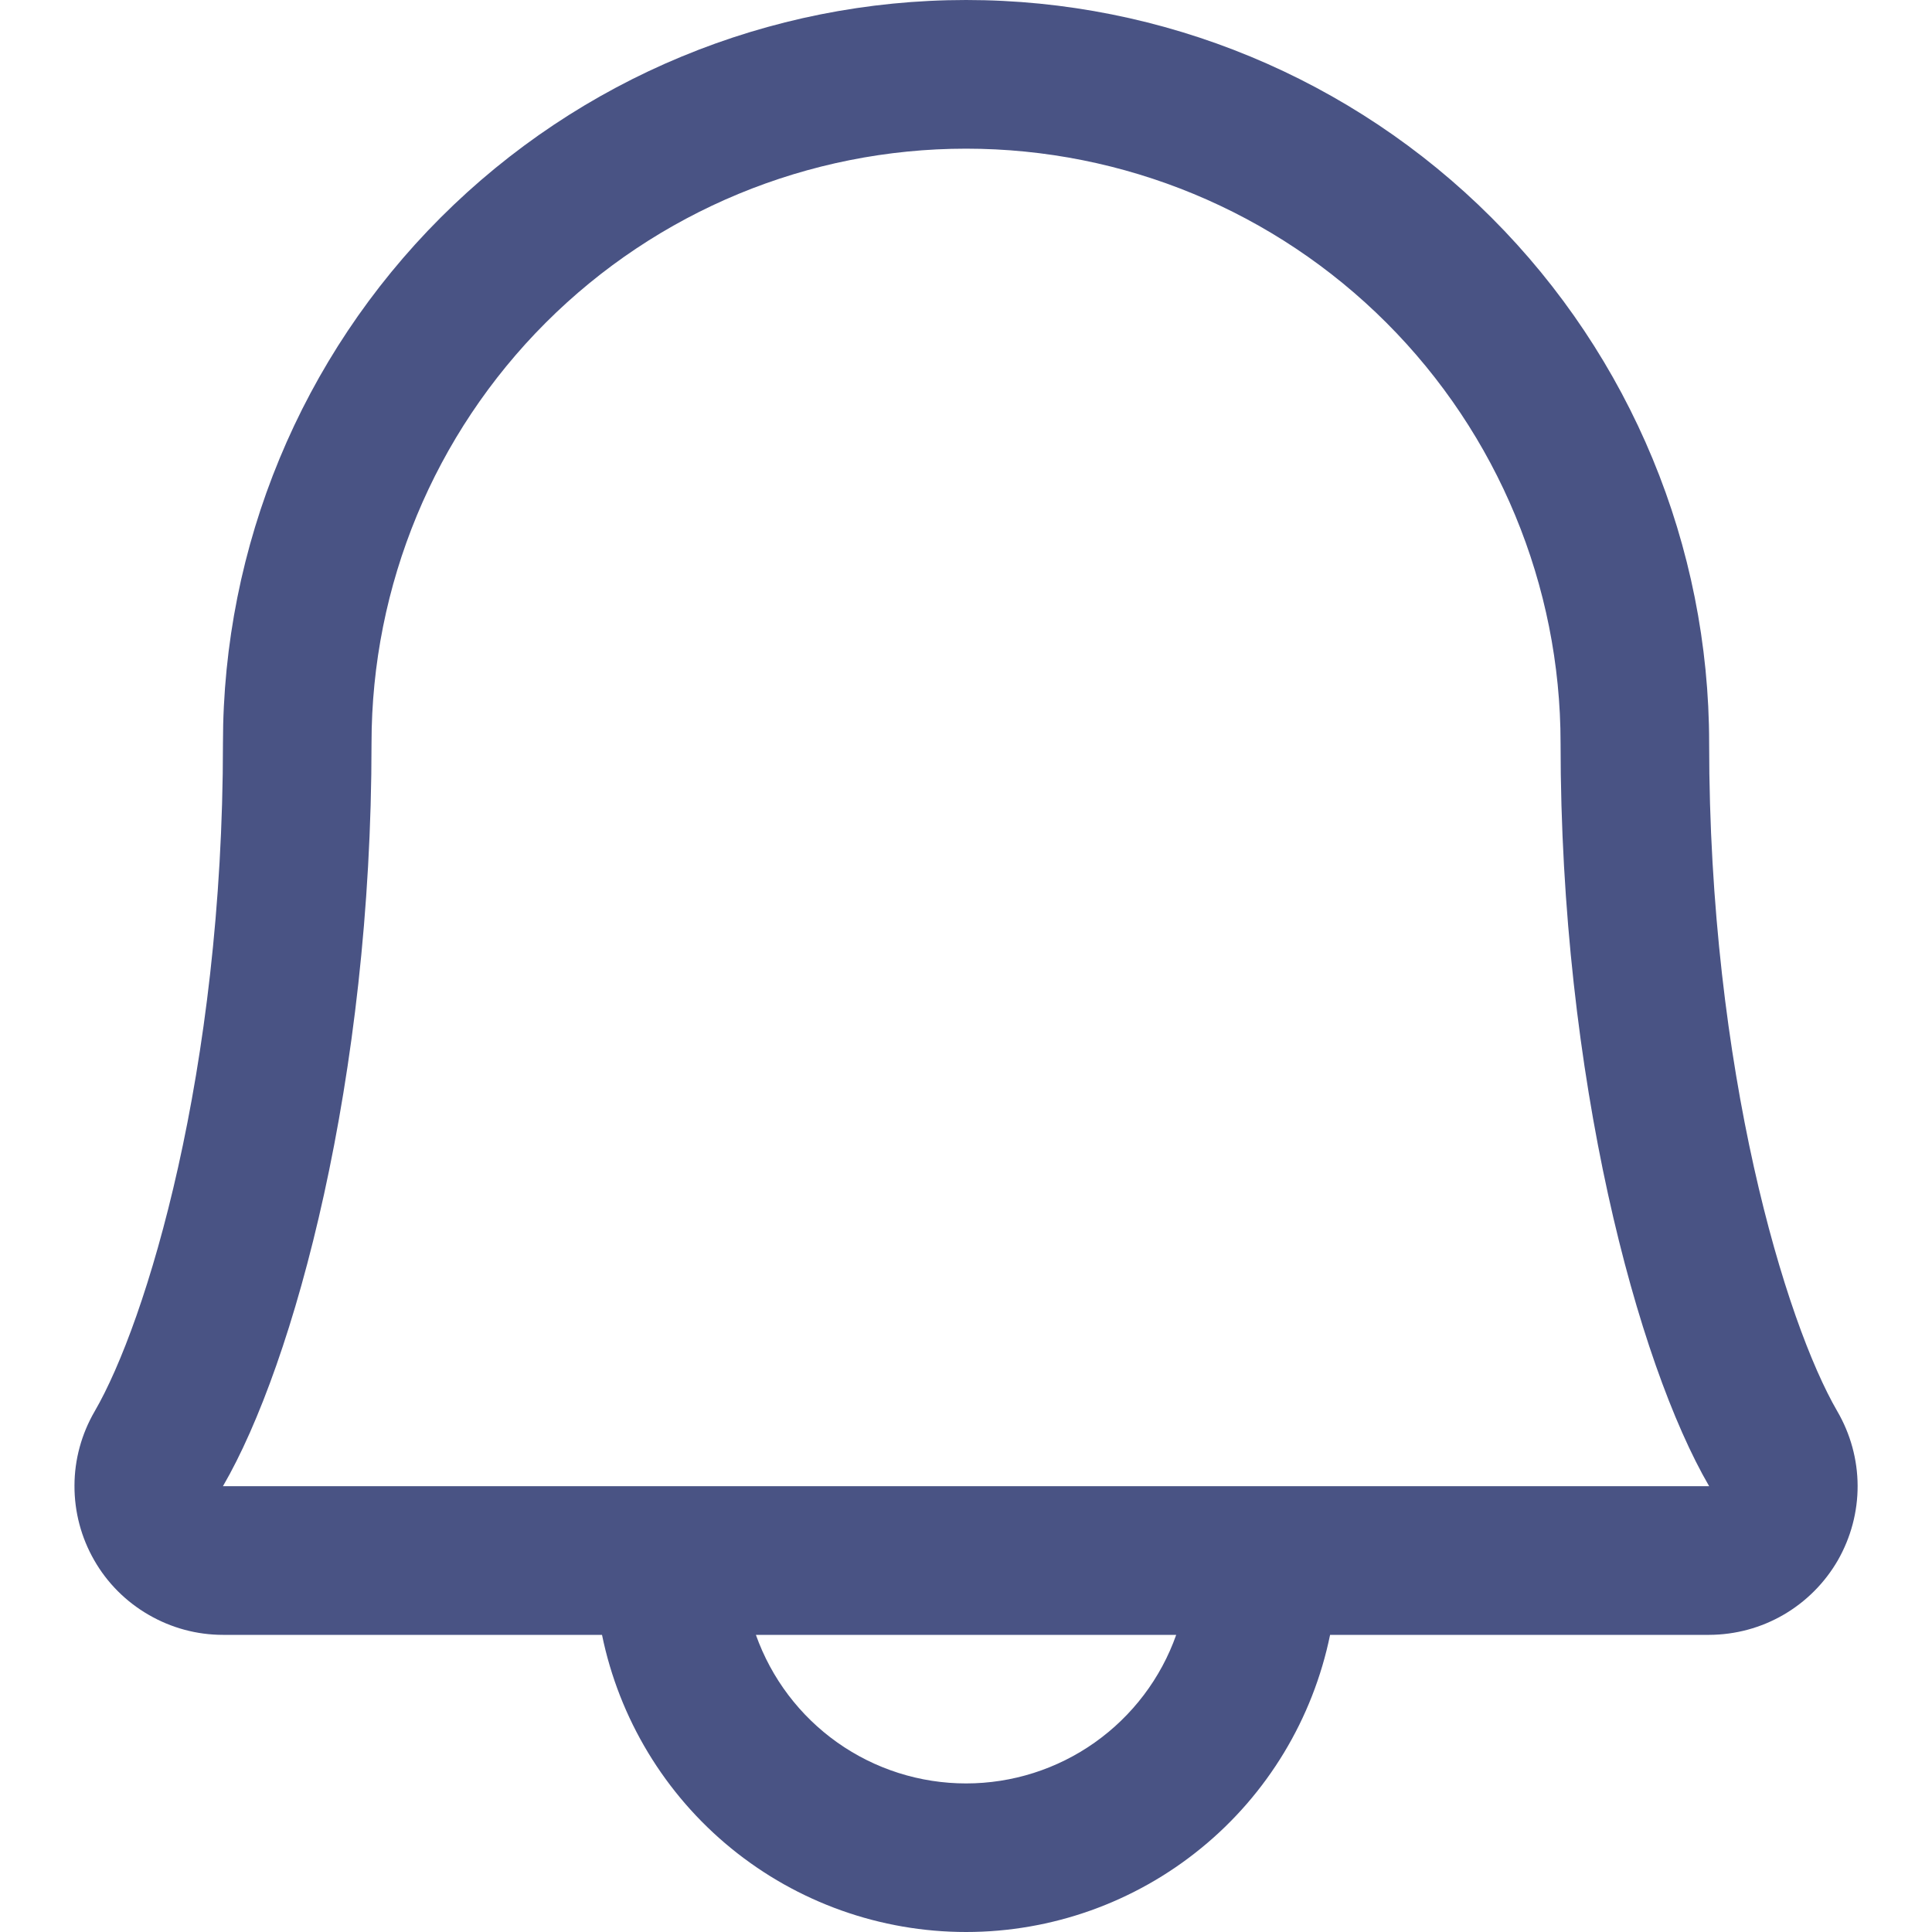 <svg width="20" height="20" viewBox="0 0 20 20" fill="none" xmlns="http://www.w3.org/2000/svg">
<path d="M19.02 14.61C18.486 13.691 17.693 11.09 17.693 7.693C17.693 5.652 16.883 3.696 15.44 2.253C13.997 0.81 12.041 0 10.001 0C7.96 0 6.004 0.81 4.561 2.253C3.118 3.696 2.308 5.652 2.308 7.693C2.308 11.091 1.514 13.691 0.98 14.61C0.844 14.844 0.771 15.11 0.771 15.38C0.77 15.65 0.84 15.916 0.975 16.151C1.109 16.386 1.304 16.581 1.538 16.716C1.772 16.852 2.037 16.924 2.308 16.924H6.232C6.41 17.792 6.882 18.573 7.568 19.133C8.255 19.694 9.114 20 10.001 20C10.887 20 11.746 19.694 12.433 19.133C13.12 18.573 13.591 17.792 13.769 16.924H17.693C17.964 16.923 18.229 16.852 18.463 16.716C18.697 16.58 18.891 16.385 19.026 16.151C19.16 15.916 19.231 15.65 19.23 15.38C19.229 15.109 19.156 14.844 19.02 14.61ZM10.001 18.462C9.523 18.462 9.058 18.314 8.669 18.039C8.279 17.763 7.985 17.374 7.825 16.924H12.176C12.017 17.374 11.722 17.763 11.332 18.039C10.943 18.314 10.478 18.462 10.001 18.462ZM2.308 15.385C3.048 14.112 3.846 11.162 3.846 7.693C3.846 6.06 4.495 4.495 5.649 3.341C6.803 2.187 8.368 1.539 10.001 1.539C11.633 1.539 13.198 2.187 14.352 3.341C15.506 4.495 16.155 6.06 16.155 7.693C16.155 11.159 16.951 14.109 17.693 15.385H2.308Z" fill="#495384"/>
</svg>
